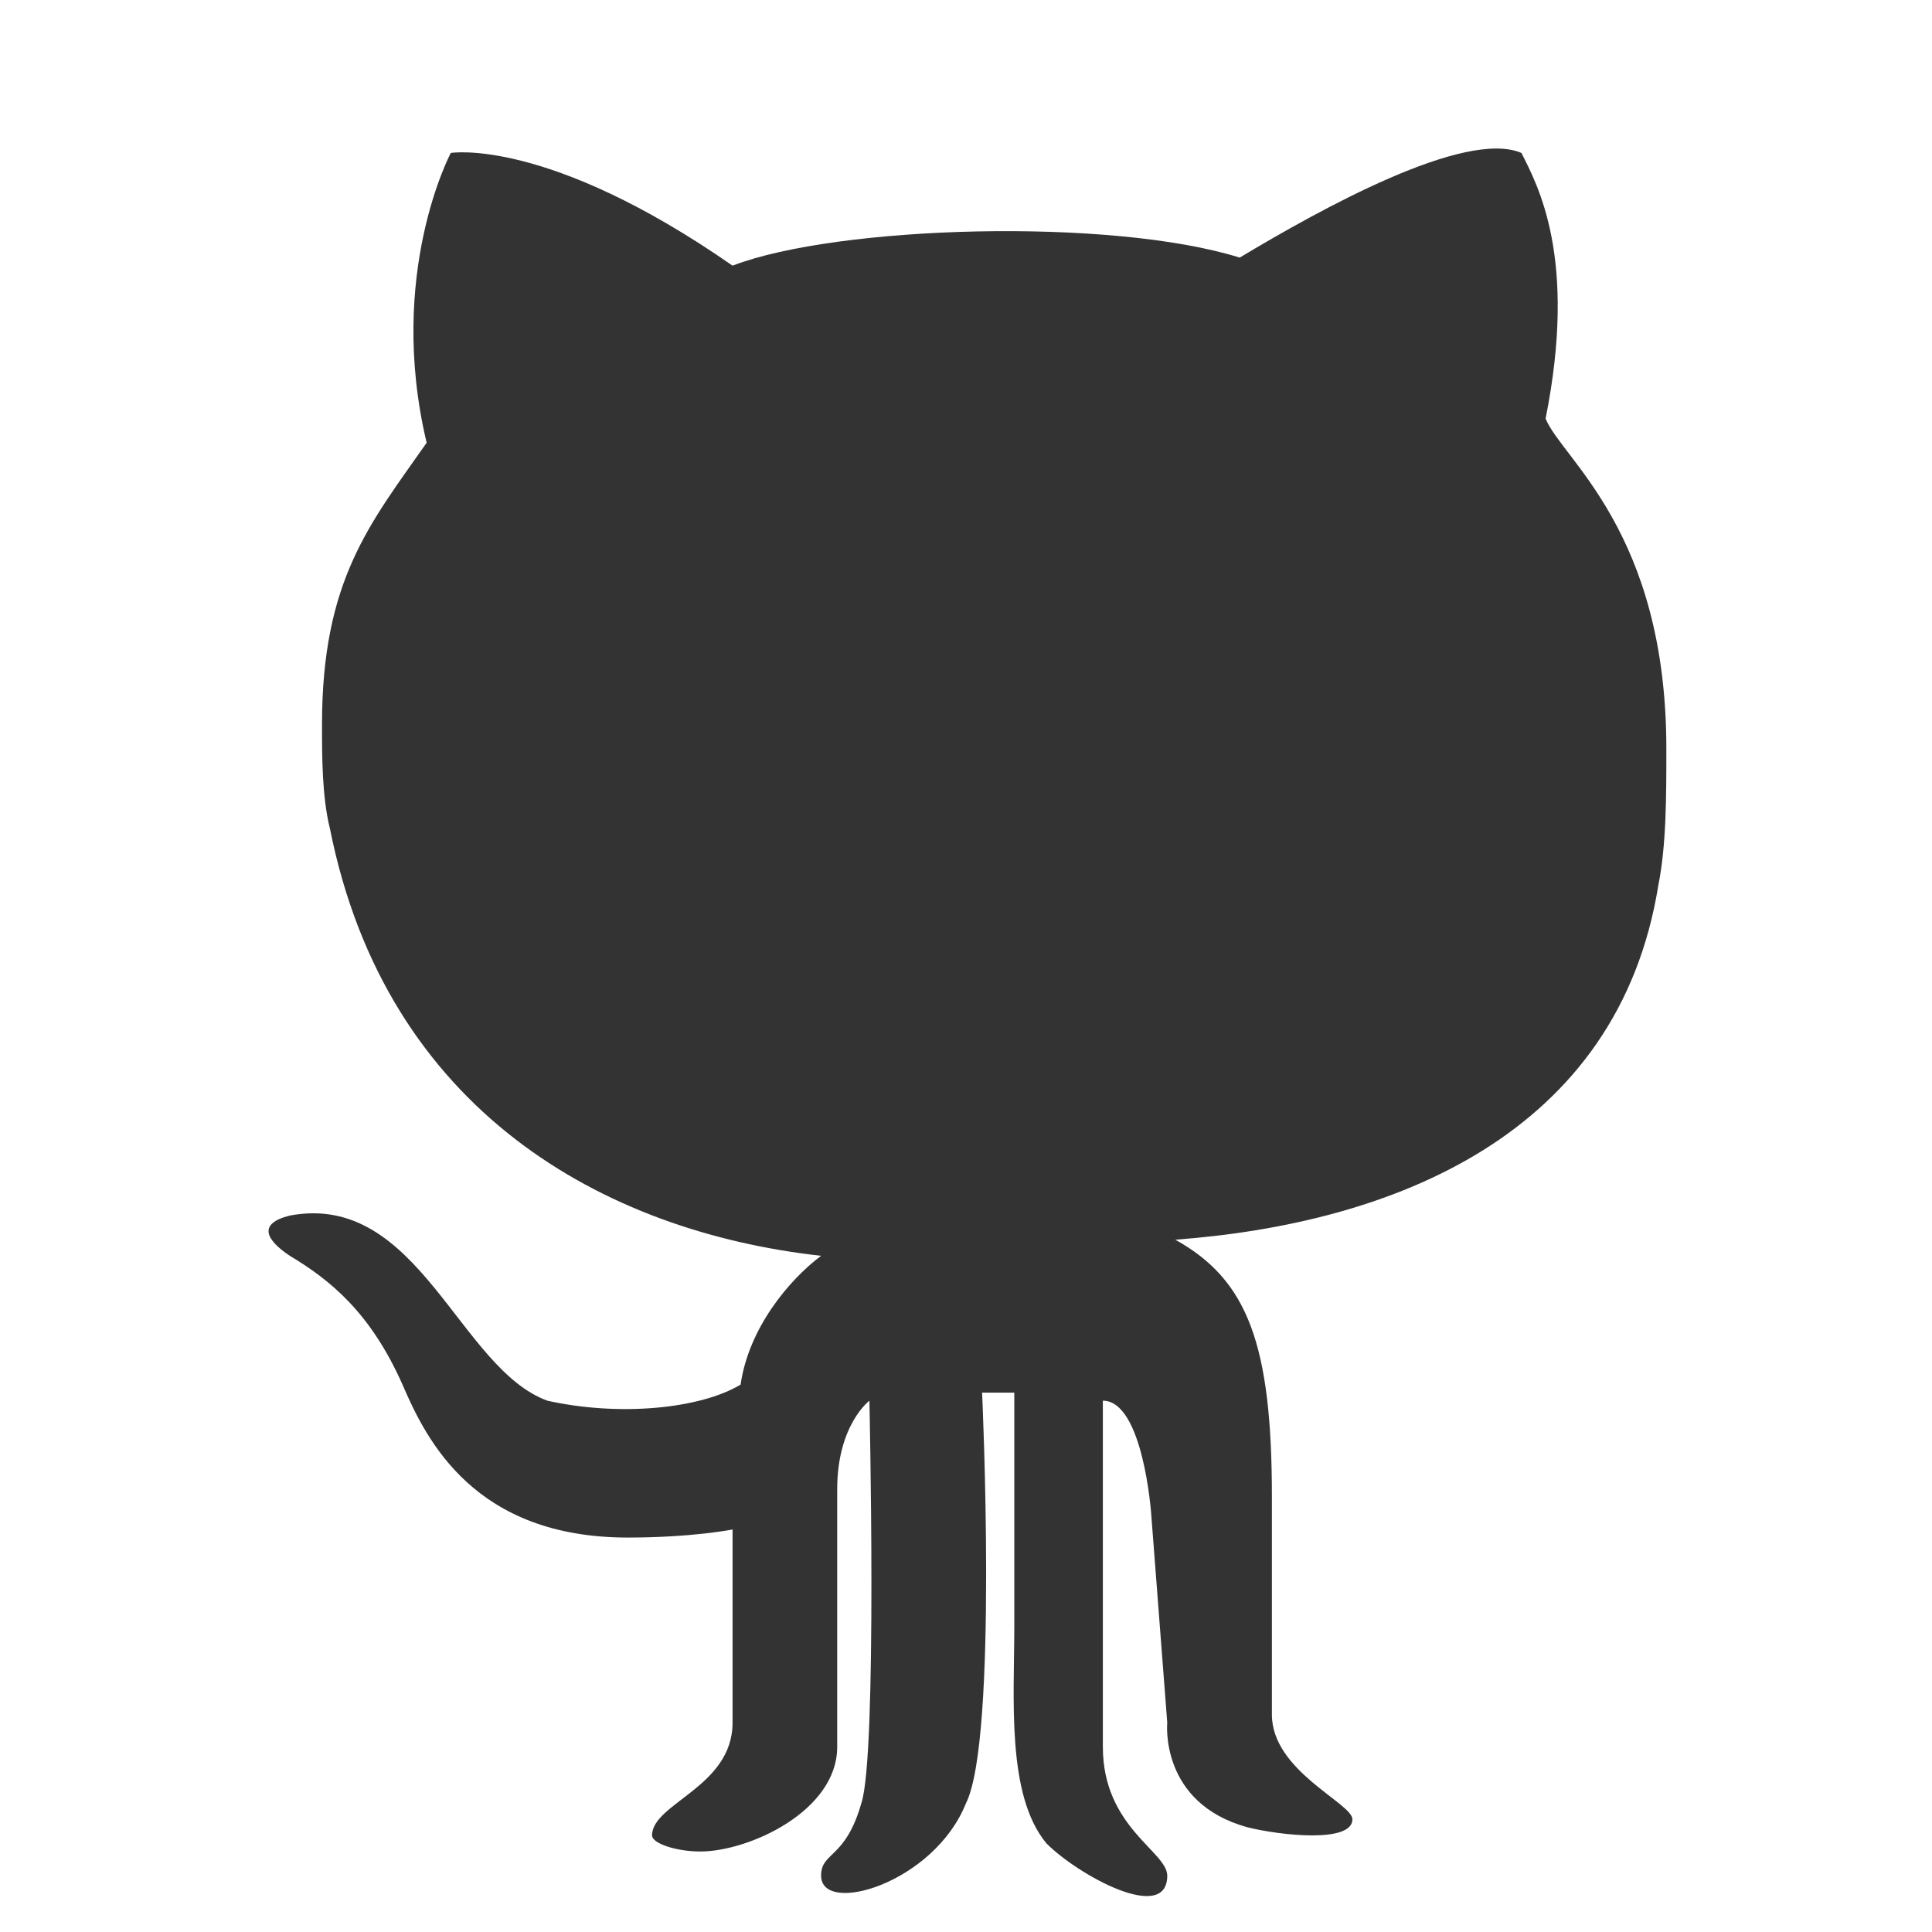 <?xml version="1.0" encoding="utf-8"?>
<!-- Generator: Adobe Illustrator 15.0.0, SVG Export Plug-In . SVG Version: 6.00 Build 0)  -->
<!DOCTYPE svg PUBLIC "-//W3C//DTD SVG 1.1//EN" "http://www.w3.org/Graphics/SVG/1.1/DTD/svg11.dtd">
<svg version="1.1" id="Layer_1" xmlns="http://www.w3.org/2000/svg" xmlns:xlink="http://www.w3.org/1999/xlink" x="0px" y="0px"
	 width="24px" height="24px" viewBox="0 0 24 24" enable-background="new 0 0 24 24" xml:space="preserve">
<path fill="#333333" d="M20.6,11c0.1-0.5,0.1-1.1,0.1-1.7c0-2.7-1.3-3.6-1.5-4.1c0.4-2-0.1-2.9-0.3-3.3c-0.7-0.3-2.5,0.7-3.5,1.3
	c-1.6-0.5-5-0.4-6.3,0.1C6.8,1.7,5.6,1.9,5.6,1.9S4.8,3.4,5.3,5.5C4.6,6.5,4,7.2,4,9c0,0.4,0,0.9,0.1,1.3c0.7,3.5,3.4,5,6.1,5.3
	c-0.4,0.3-0.9,0.9-1,1.6c-0.5,0.3-1.5,0.4-2.4,0.2c-1.1-0.4-1.6-2.6-3.2-2.3c-0.4,0.1-0.3,0.3,0,0.5c0.5,0.3,1,0.7,1.4,1.6
	c0.3,0.7,0.9,1.9,2.8,1.9c0.8,0,1.3-0.1,1.3-0.1s0,1.7,0,2.4c0,0.8-1,1-1,1.4c0,0.1,0.3,0.2,0.6,0.2c0.6,0,1.7-0.5,1.7-1.3
	c0-0.6,0-2.8,0-3.2c0-0.8,0.4-1.1,0.4-1.1s0.1,4.4-0.1,5c-0.2,0.7-0.5,0.6-0.5,0.9c0,0.5,1.4,0.1,1.8-0.9c0.4-0.8,0.2-5.1,0.2-5.1
	l0.4,0c0,0,0,2,0,2.9c0,0.9-0.1,2.1,0.4,2.7c0.4,0.4,1.5,1,1.5,0.4c0-0.3-0.8-0.6-0.8-1.6v-4.3c0.5,0,0.6,1.4,0.6,1.4l0.2,2.6
	c0,0-0.1,1,1,1.3c0.4,0.1,1.3,0.2,1.3-0.1c0-0.2-1-0.6-1-1.3c0-0.4,0-0.7,0-2.7c0-1.9-0.3-2.7-1.2-3.2C17.3,15.2,20.1,14.1,20.6,11z
	"/>
</svg>
